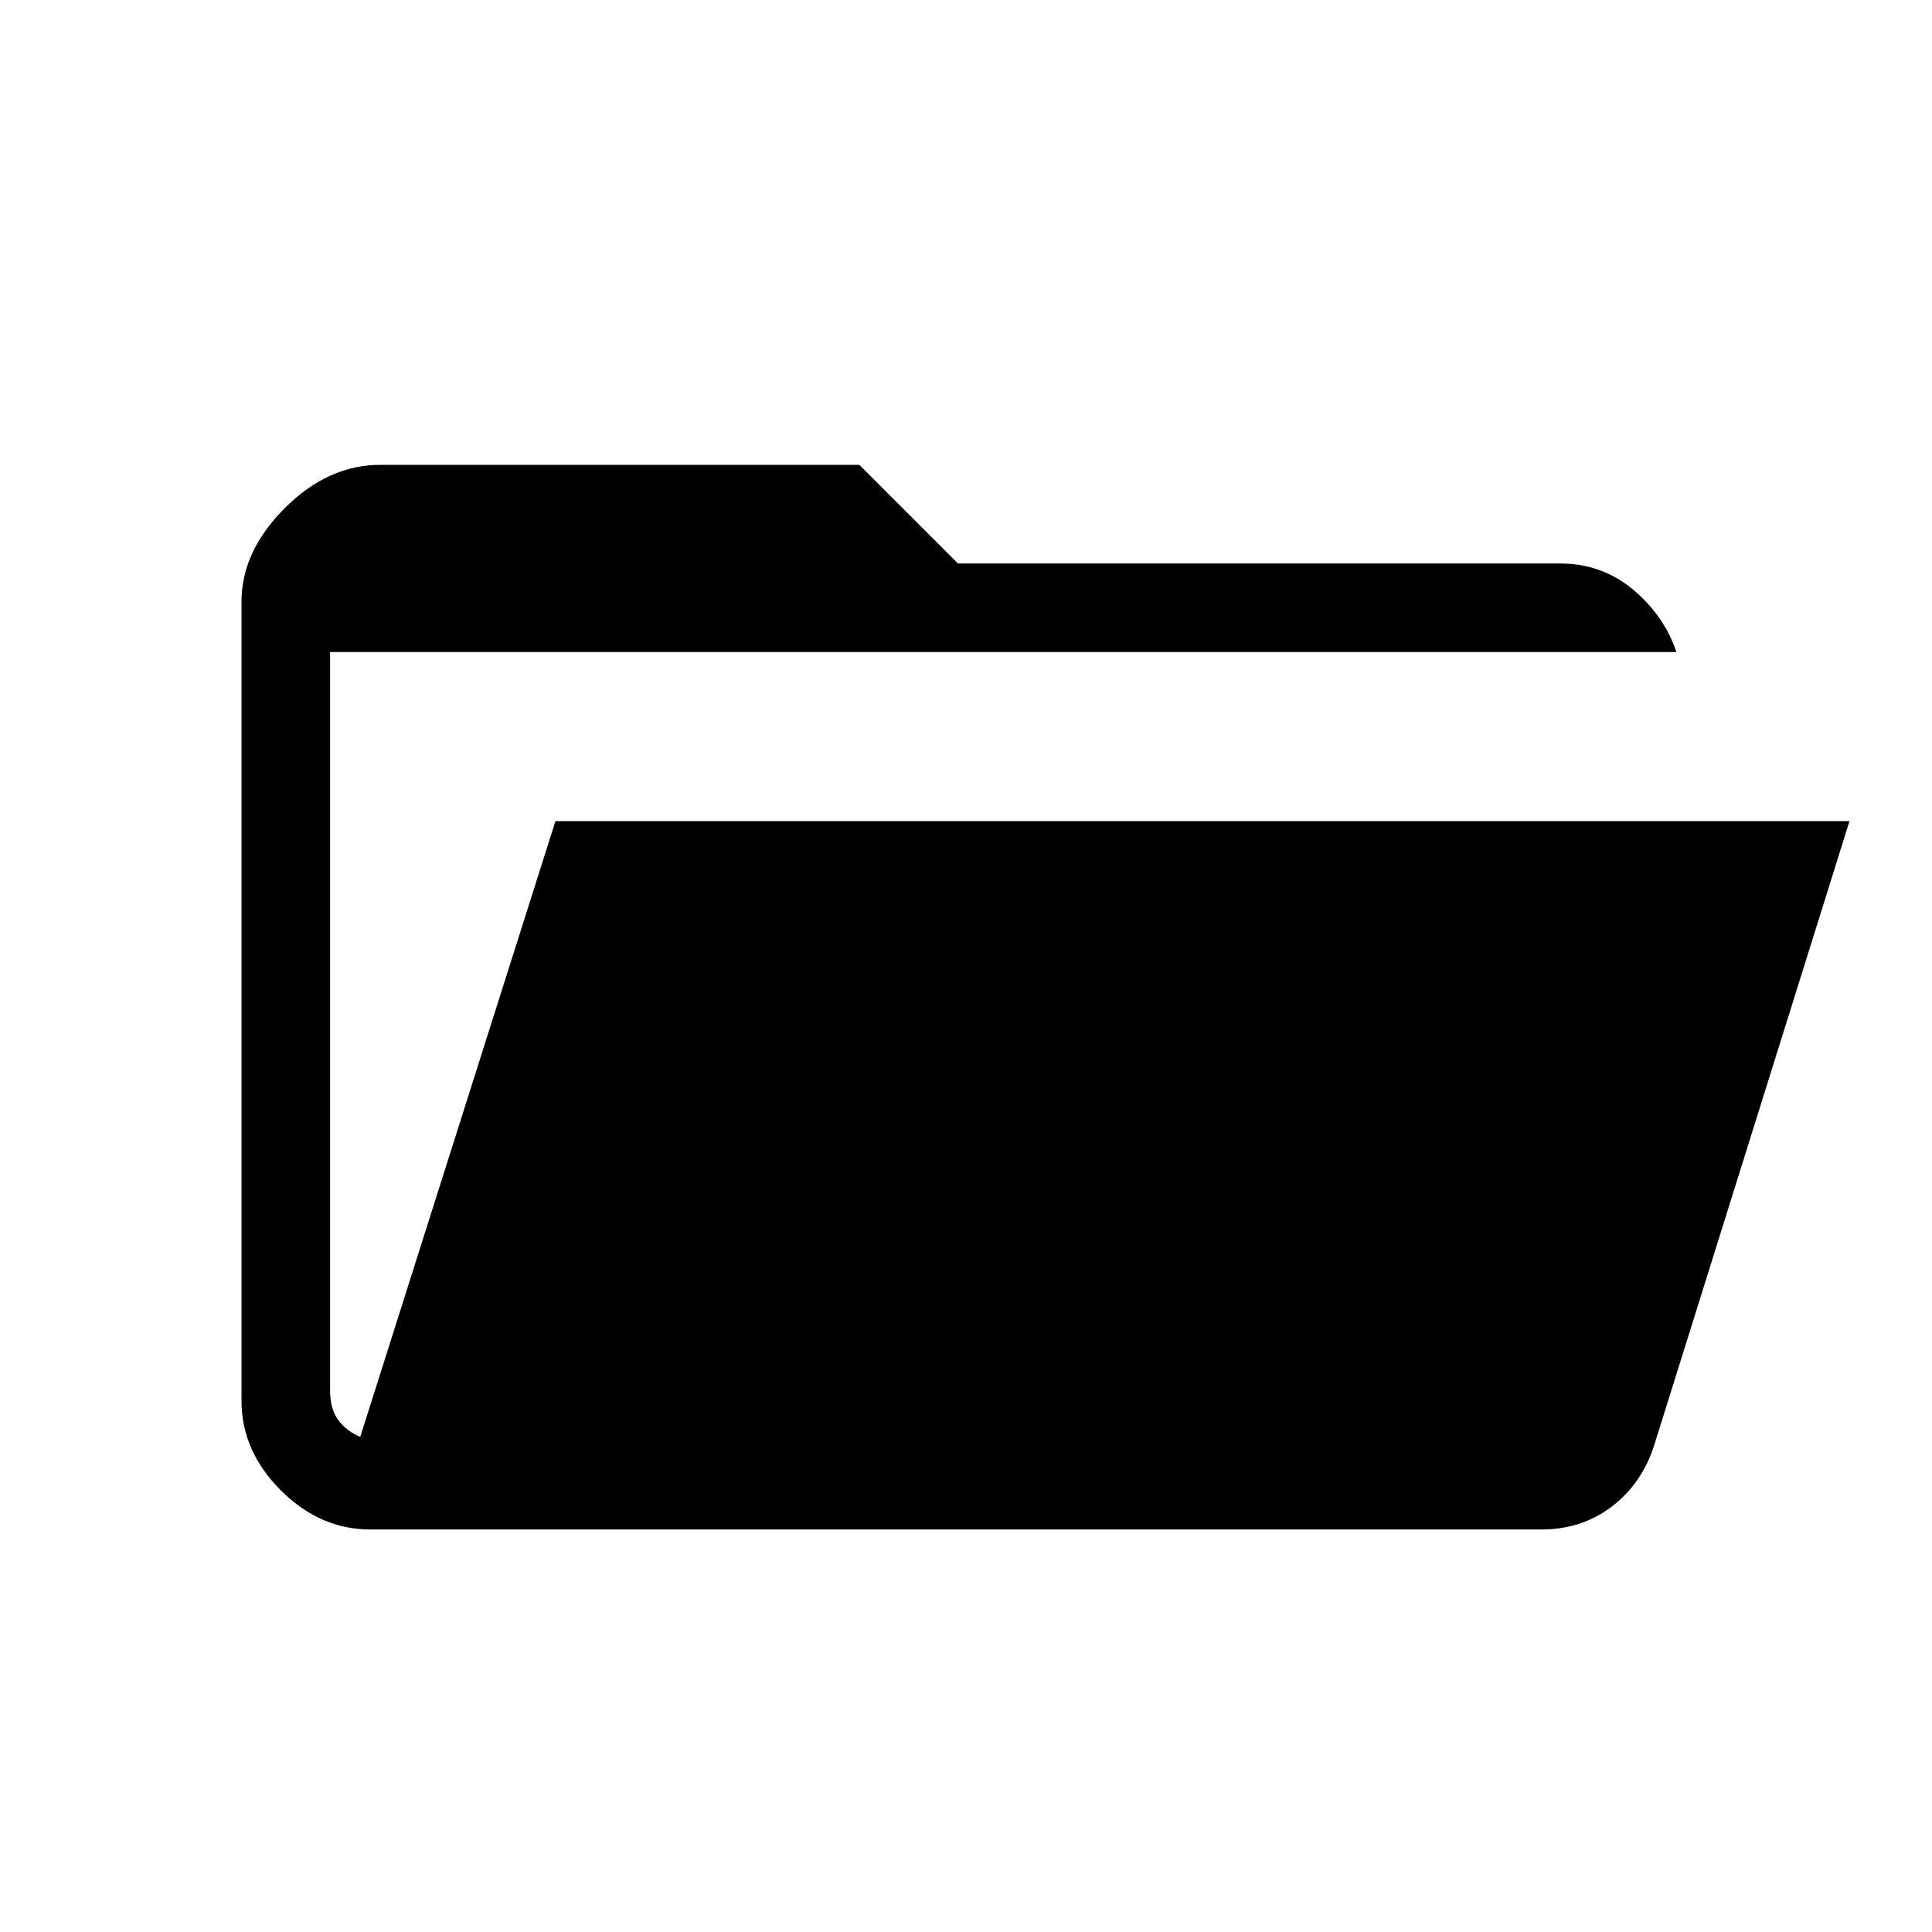 <svg xmlns="http://www.w3.org/2000/svg" height="20" width="20"><path d="M3.833 15.833q-.521 0-.927-.406T2.5 14.5V6.229q0-.521.448-.969.448-.448.99-.448h4.958l1.021 1.021h6.229q.437 0 .76.271t.448.646H3.417v7.646q0 .187.083.302.083.114.229.177L5.75 8.5h13.396l-2.021 6.458q-.125.396-.437.636-.313.239-.73.239Z"/></svg>
